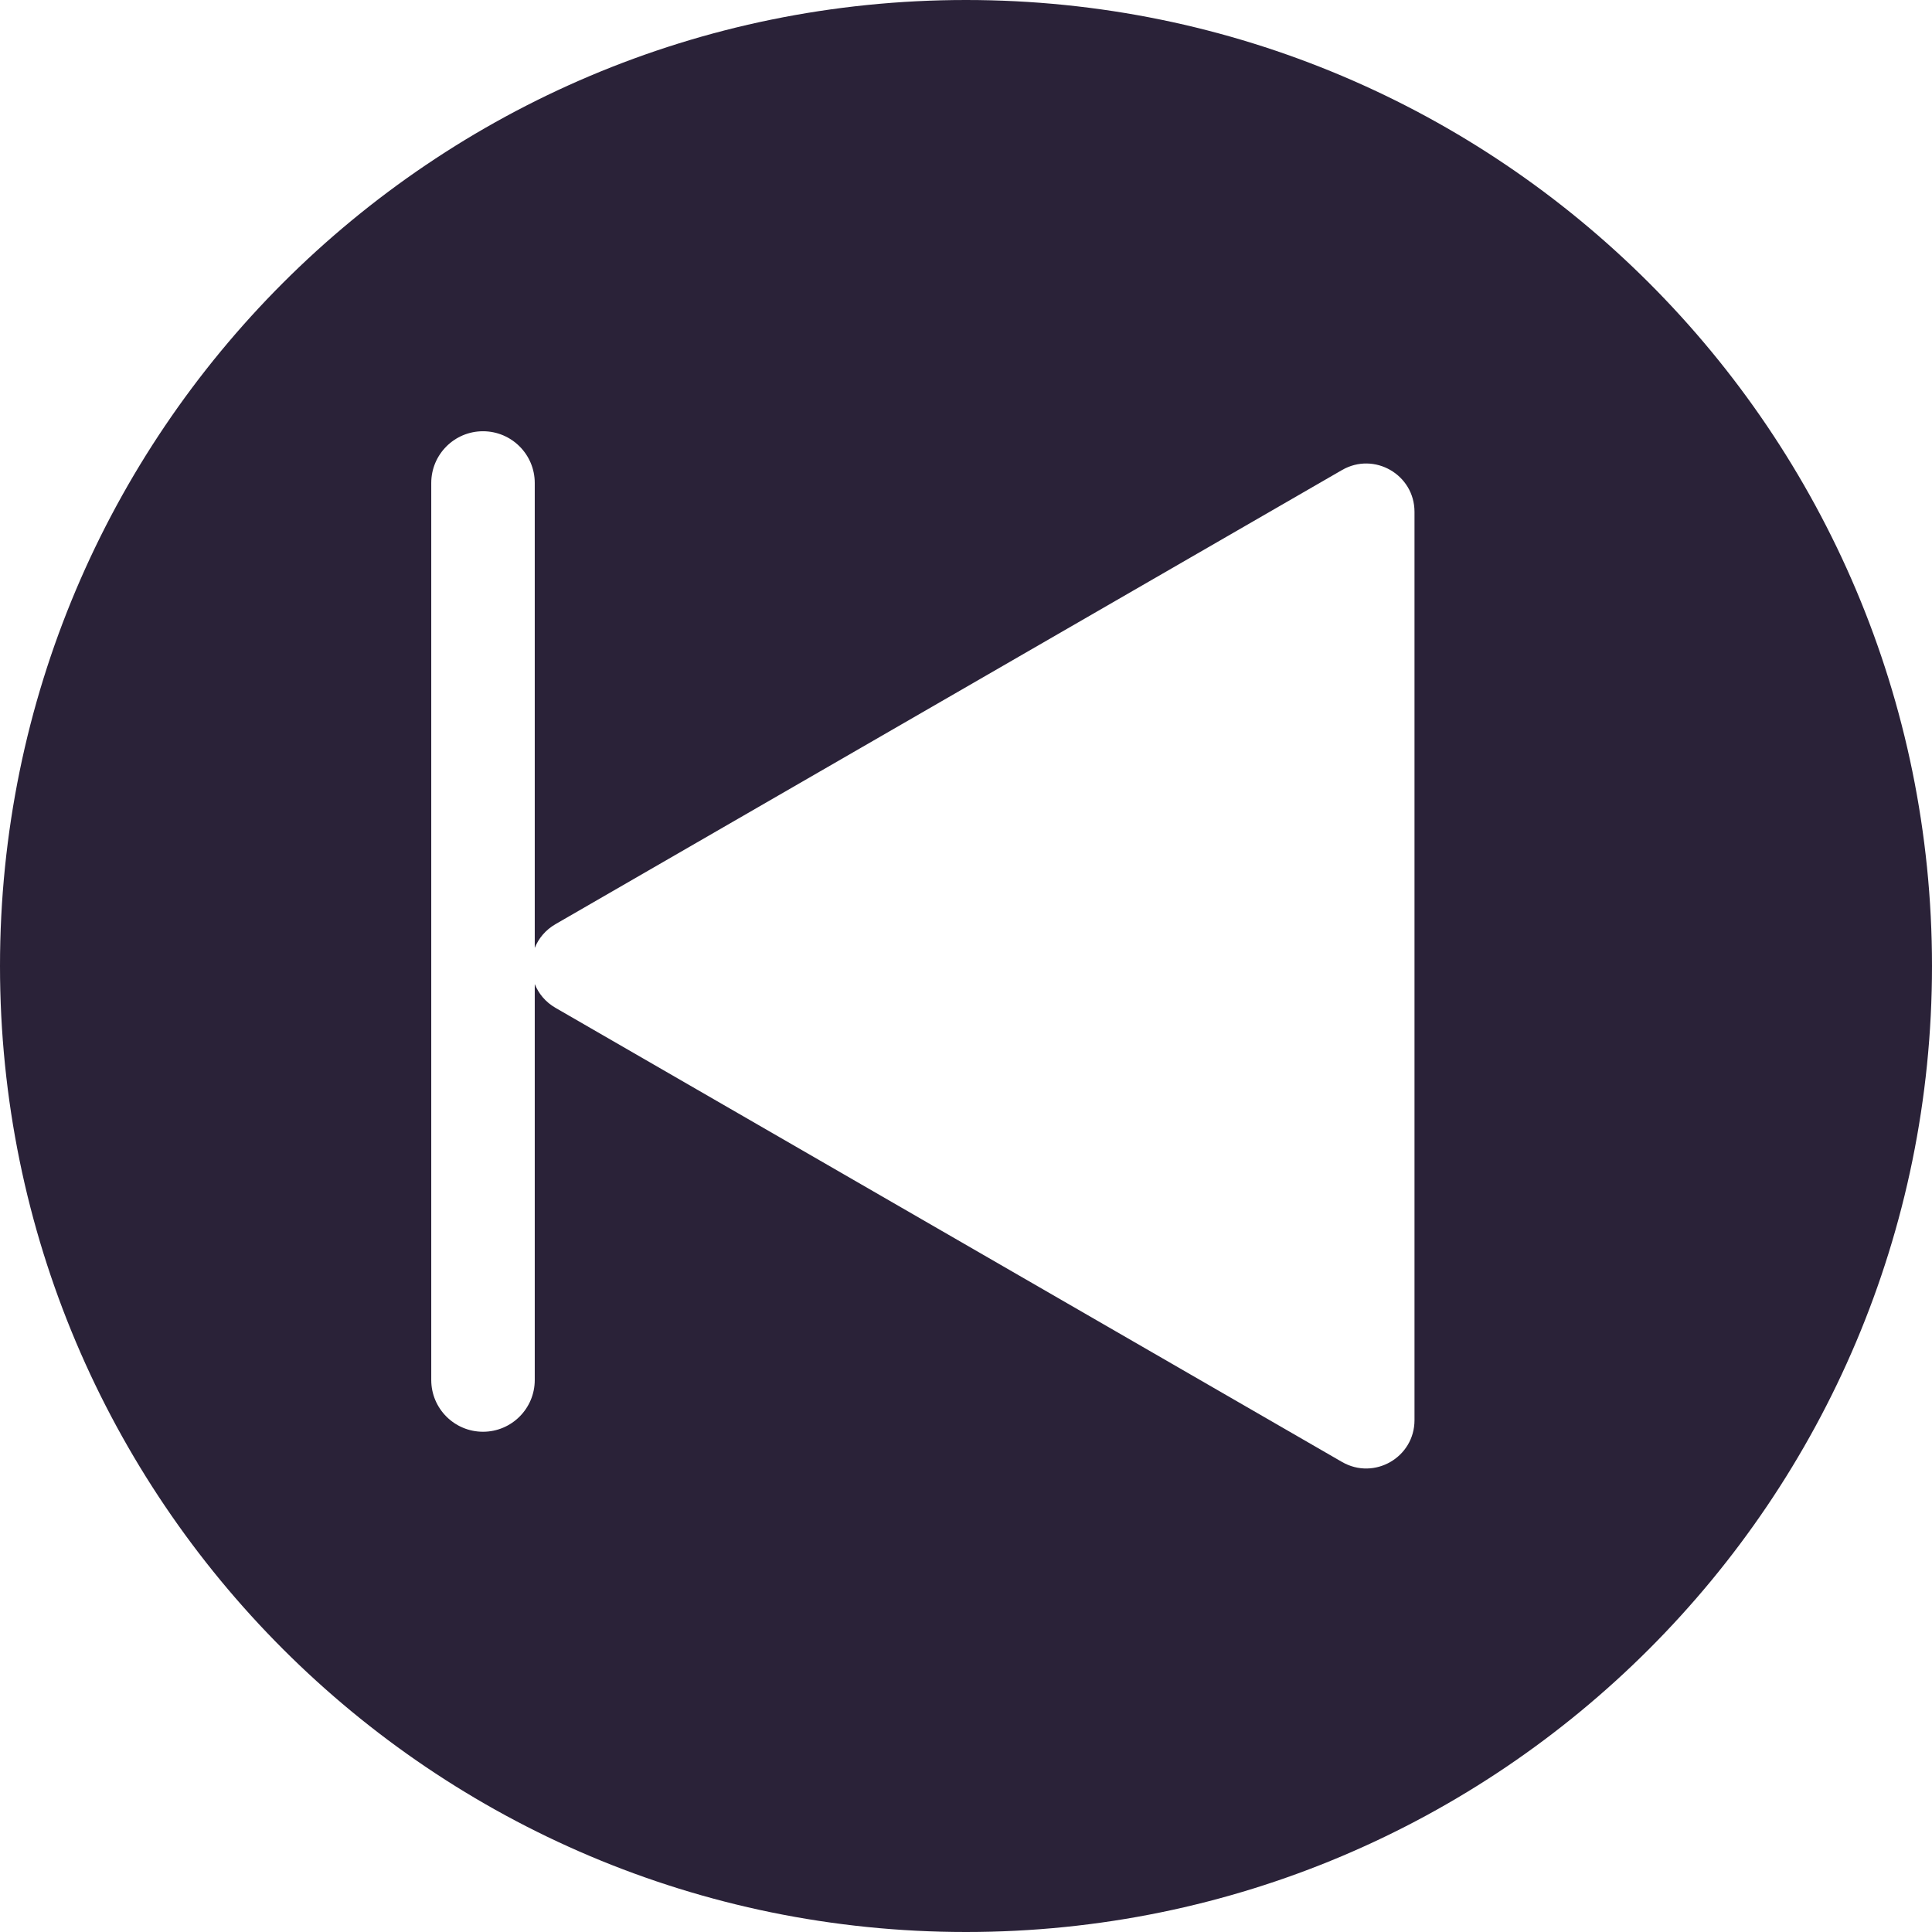 <svg width="28" height="28" viewBox="0 0 28 28" fill="none" xmlns="http://www.w3.org/2000/svg">
<path fill-rule="evenodd" clip-rule="evenodd" d="M0 14C0 6.268 6.268 0 14 0C21.732 0 28 6.268 28 14C28 21.732 21.732 28 14 28C6.268 28 0 21.732 0 14ZM8.05 13.394L19.45 6.812C19.917 6.543 20.5 6.879 20.5 7.418V20.582C20.5 21.121 19.917 21.457 19.45 21.188L8.05 14.606C7.905 14.522 7.805 14.399 7.75 14.262V20C7.75 20.414 7.414 20.75 7 20.75C6.586 20.75 6.25 20.414 6.25 20V7C6.25 6.586 6.586 6.25 7 6.25C7.414 6.25 7.75 6.586 7.75 7V13.738C7.805 13.601 7.905 13.478 8.05 13.394Z" fill="#2A2238"/>
</svg>
